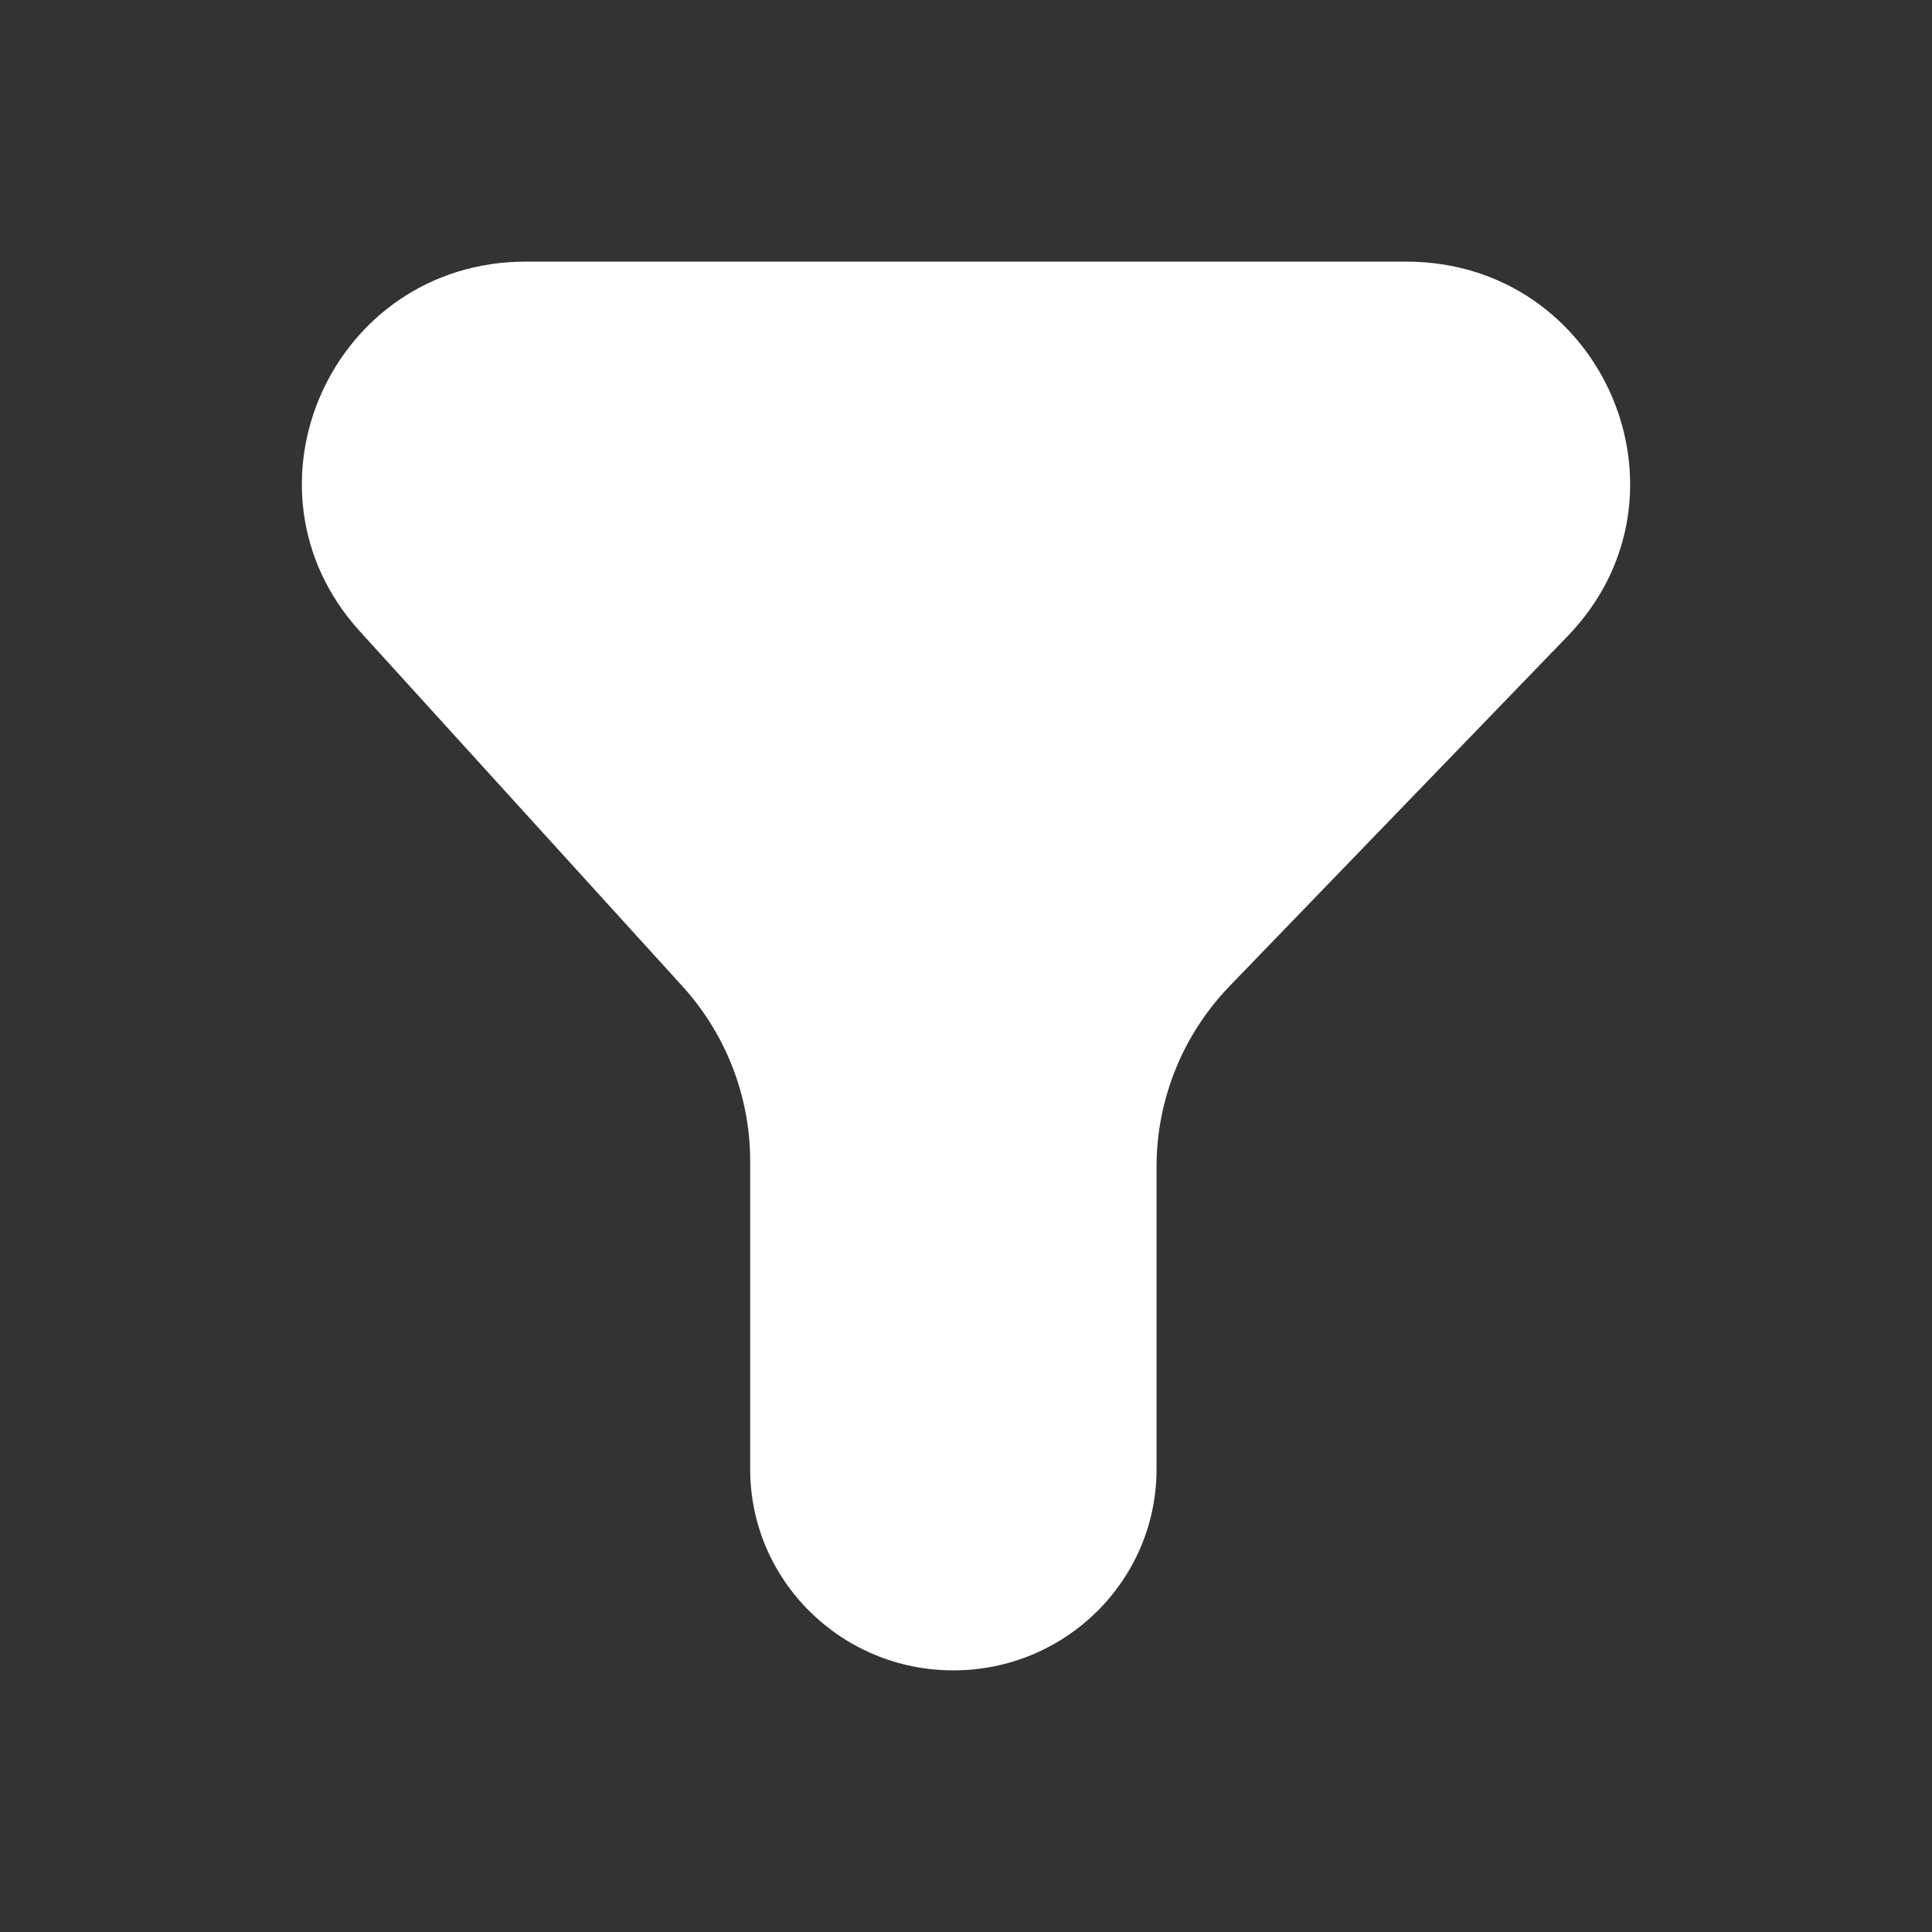<svg  viewBox="0 0 24 24" fill="none" xmlns="http://www.w3.org/2000/svg">
<rect x="0" y="0" width="24" height="24" fill="#333333" stroke="none"/>
<path fill-rule="evenodd" clip-rule="evenodd" d="M6.532 3.25C4.128 3.25 2.86 6.07 4.468 7.84L8.476 12.25C9.018 12.846 9.319 13.621 9.319 14.424V18.25C9.319 19.631 10.449 20.75 11.843 20.75C13.237 20.75 14.367 19.631 14.367 18.25V14.494C14.367 13.657 14.693 12.852 15.277 12.247L19.475 7.901C21.164 6.151 19.912 3.25 17.468 3.25H6.532Z" fill="white"/>
</svg>
